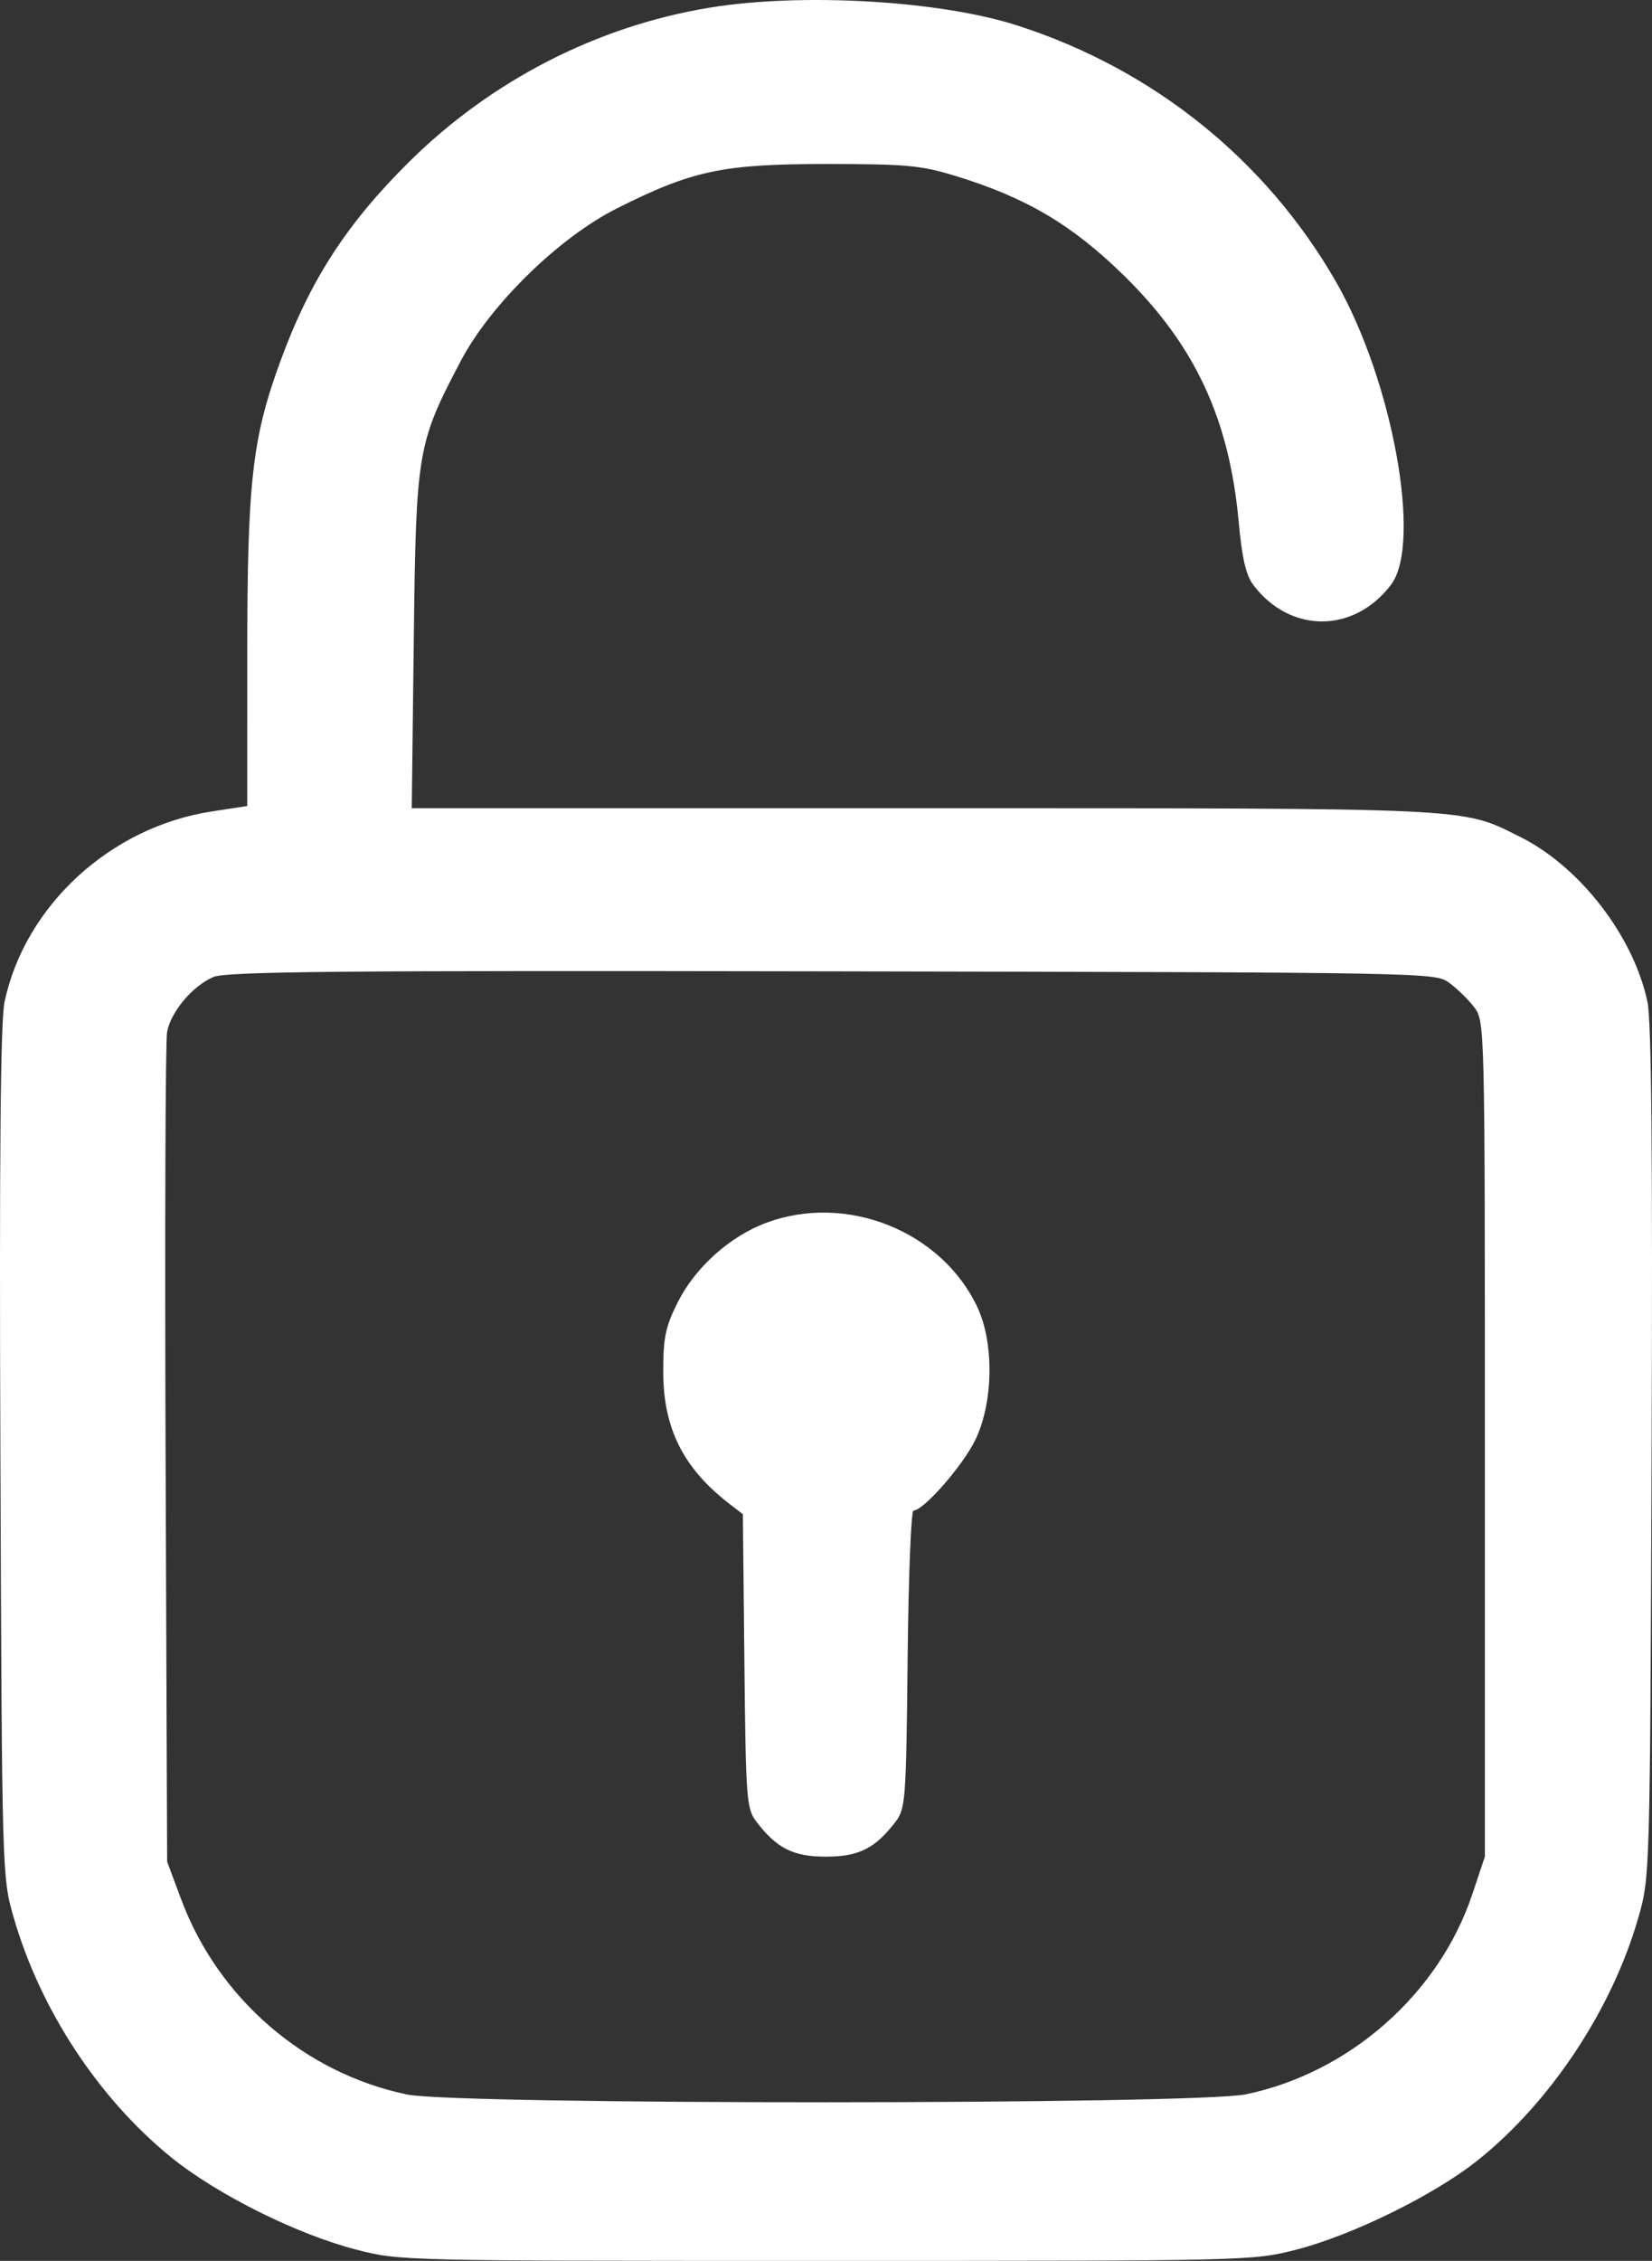 <svg width="106" height="145" viewBox="0 0 106 145" fill="none" xmlns="http://www.w3.org/2000/svg">
<rect x="0" y="0" width="106" height="145" fill="#333333" stroke="none"/>
<path fill-rule="evenodd" clip-rule="evenodd" d="M45.527 0.492C38.302 1.679 31.509 5.168 26.226 10.405C22.223 14.373 19.875 18.013 17.985 23.181C16.182 28.112 15.867 30.906 15.865 41.962L15.864 51.692L13.569 52.045C7.082 53.044 1.603 58.082 0.291 64.256C0.033 65.472 -0.047 74.128 0.025 93.181C0.127 120.252 0.131 120.384 0.874 122.965C2.576 128.873 6.307 134.559 10.966 138.346C13.893 140.724 19.012 143.281 22.827 144.27C25.642 144.999 25.671 145 53 145C80.205 145 80.371 144.996 83.173 144.28C86.754 143.364 92 140.789 94.773 138.585C99.479 134.846 103.44 128.872 105.13 122.965C105.867 120.389 105.873 120.194 105.975 93.181C106.047 74.128 105.967 65.472 105.709 64.256C104.808 60.016 101.363 55.565 97.502 53.653C93.725 51.782 94.85 51.836 59.203 51.836H26.419L26.55 41.061C26.696 28.914 26.772 28.461 29.561 23.157C31.465 19.534 35.861 15.238 39.571 13.372C44.42 10.933 46.369 10.519 53 10.519C58.157 10.519 59.079 10.604 61.289 11.278C65.815 12.66 68.769 14.401 72.079 17.635C76.669 22.121 78.875 26.843 79.481 33.474C79.694 35.813 79.946 36.892 80.425 37.525C82.787 40.64 86.884 40.629 89.255 37.501C91.261 34.855 89.355 24.387 85.717 18.06C81.221 10.244 73.989 4.433 65.268 1.632C60.292 0.032 51.434 -0.479 45.527 0.492ZM92.993 63.035C93.497 63.403 94.216 64.106 94.592 64.598C95.27 65.486 95.276 65.731 95.276 92.285V119.076L94.463 121.506C92.334 127.87 86.584 132.942 79.939 134.318C76.695 134.99 29.362 135.002 26.127 134.331C19.556 132.97 14.002 128.179 11.629 121.823L10.724 119.4L10.625 93.314C10.57 78.967 10.614 66.758 10.721 66.184C10.964 64.884 12.358 63.229 13.692 62.659C14.519 62.305 21.733 62.239 53.39 62.297C91.891 62.367 92.082 62.37 92.993 63.035ZM49.139 78.434C46.809 79.31 44.606 81.292 43.486 83.523C42.702 85.084 42.555 85.782 42.556 87.967C42.556 91.606 43.845 94.175 46.818 96.46L47.666 97.112L47.763 106.531C47.856 115.46 47.896 115.998 48.544 116.846C49.844 118.546 50.903 119.076 53 119.076C55.097 119.076 56.156 118.546 57.456 116.846C58.104 115.997 58.144 115.462 58.237 106.415C58.29 101.17 58.459 96.879 58.612 96.879C59.259 96.879 61.79 93.988 62.584 92.342C63.738 89.951 63.796 86.145 62.715 83.84C60.414 78.939 54.288 76.499 49.139 78.434Z" fill="white"/>
</svg>
